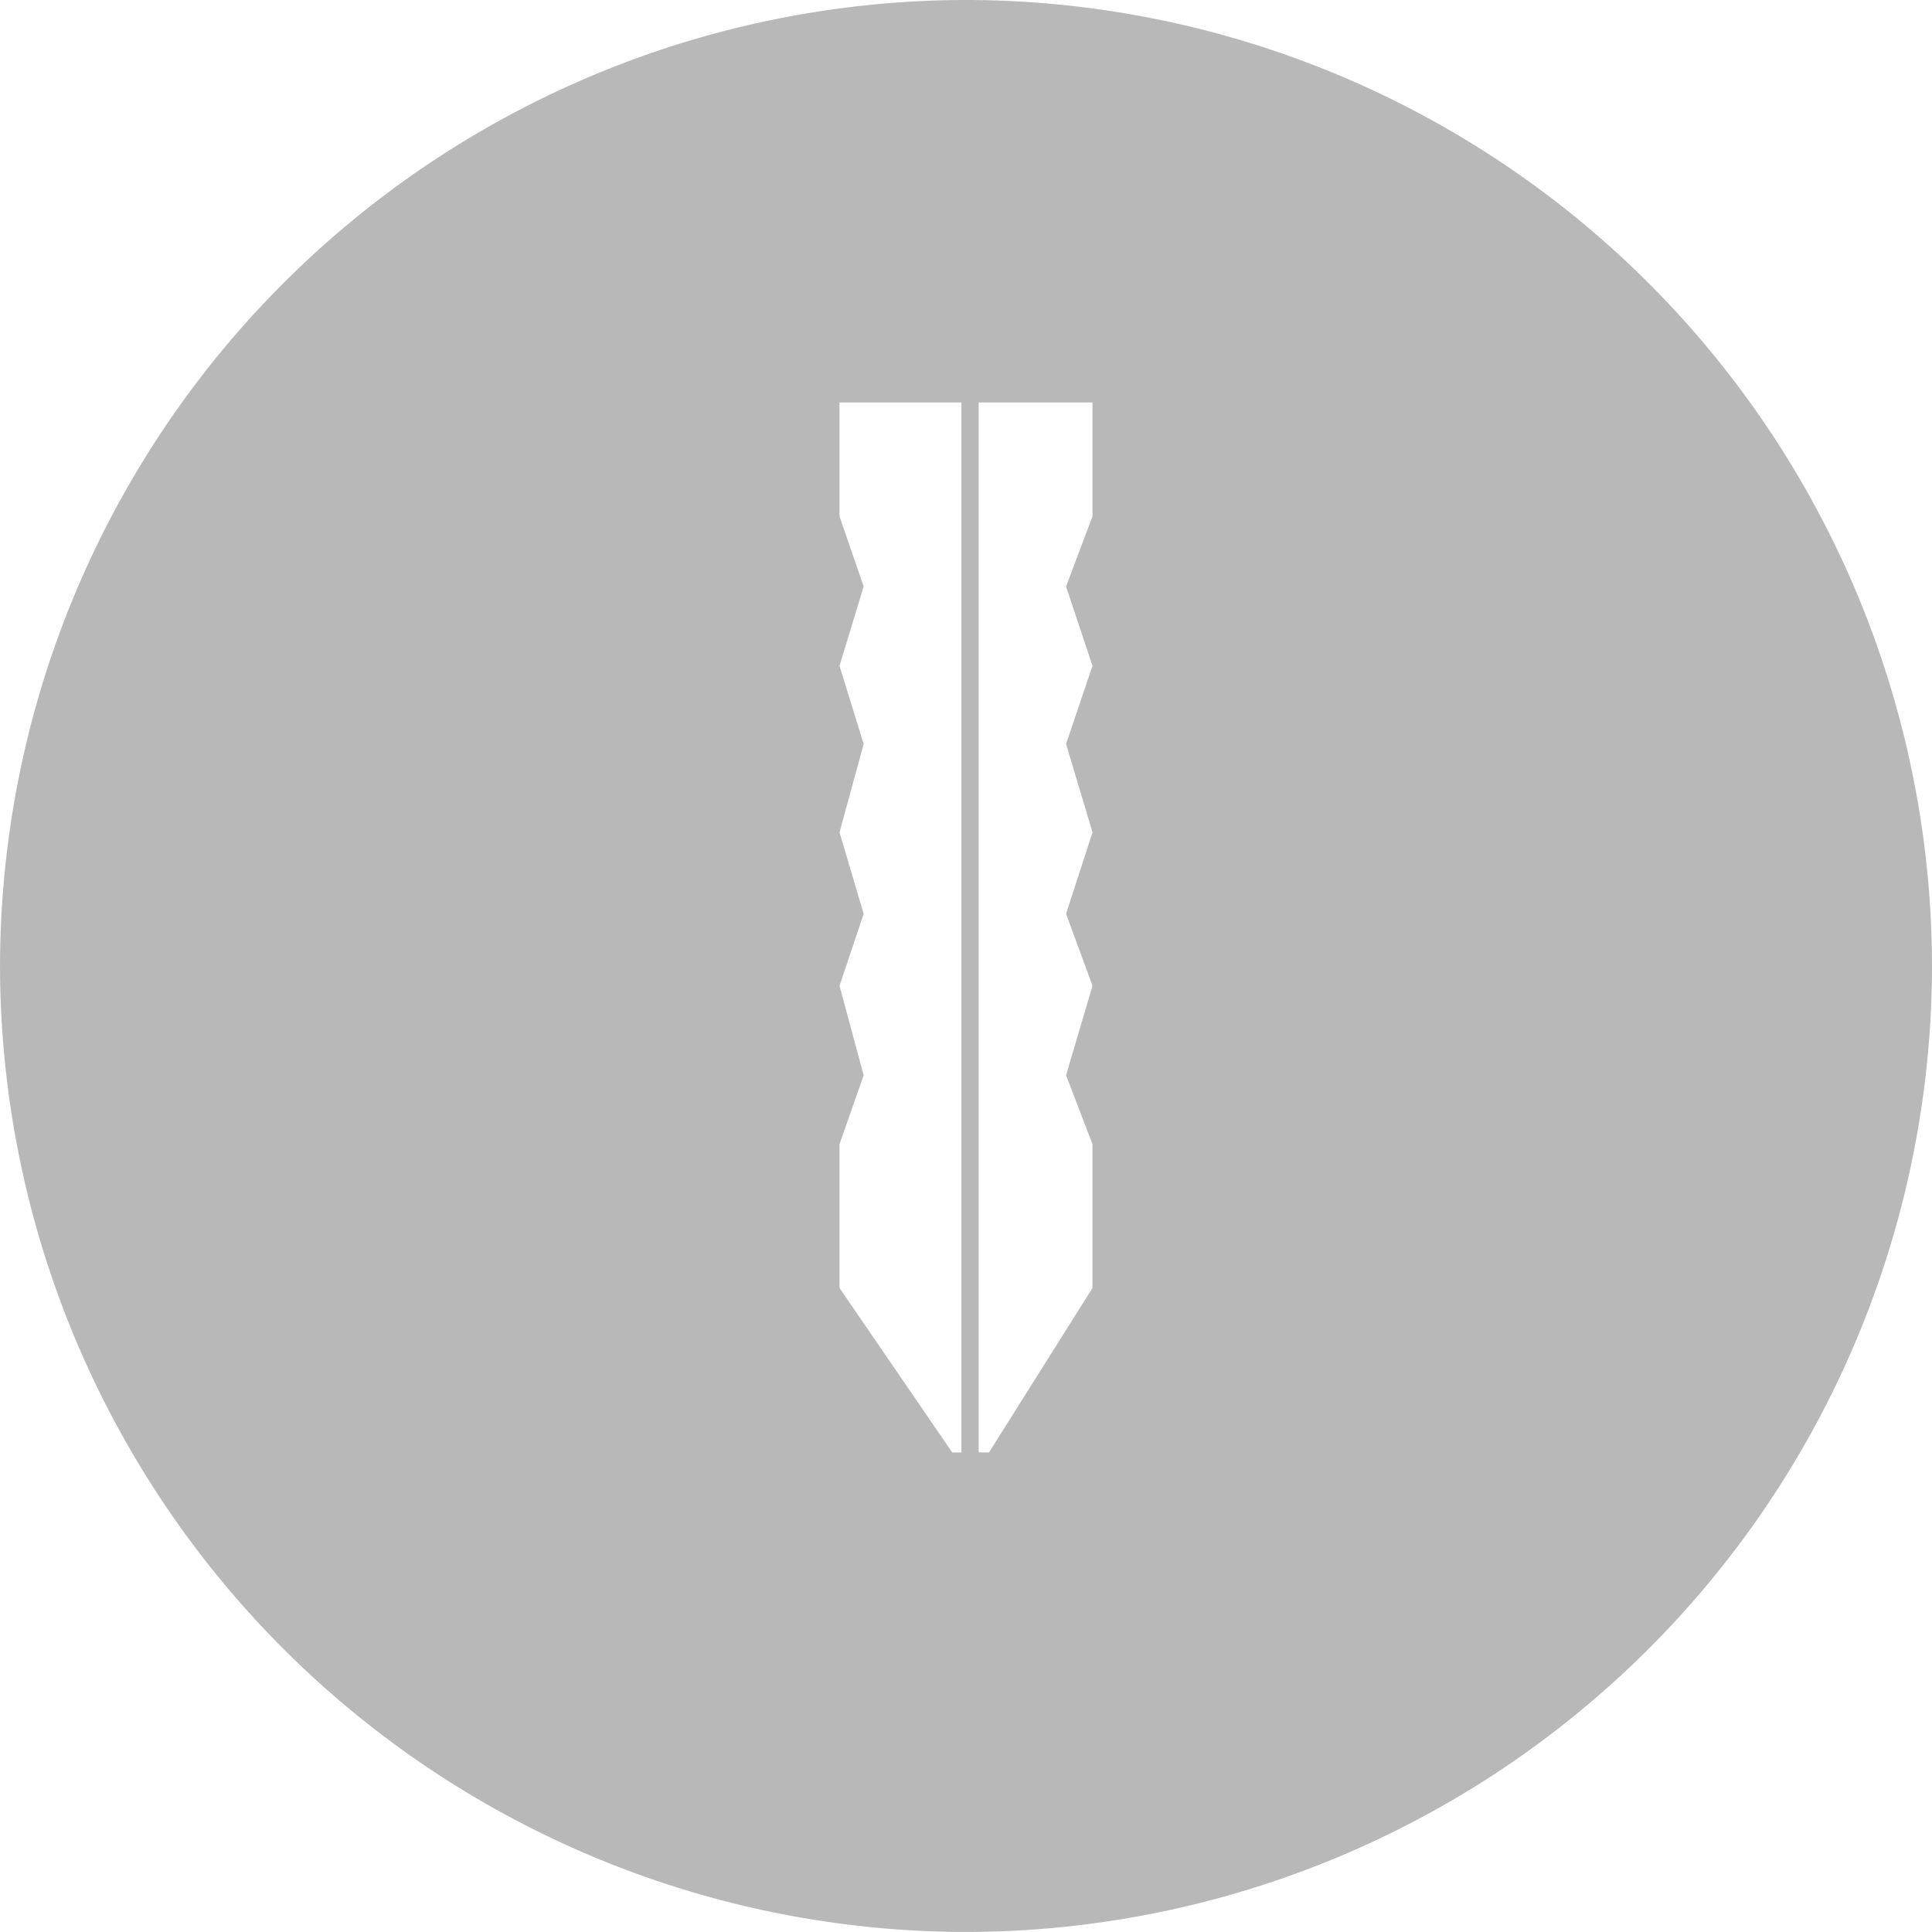 <svg xmlns="http://www.w3.org/2000/svg" viewBox="6083.998 5921.001 168.002 167.997"><defs><style>.a{fill:#b8b8b8;}</style></defs><path class="a" d="M-18025-3169a84.094,84.094,0,0,1-84-84,84.1,84.1,0,0,1,84-84,84.1,84.1,0,0,1,84,84A84.094,84.094,0,0,1-18025-3169Zm1.1-41.7h.9l9-14.3v-12.5l-2.3-6,2.3-7.776-2.3-6.258,2.3-7.09-2.3-7.676,2.3-6.8-2.3-6.9,2.3-6.1v-9.9h-9.9v91.3Zm-12.1-91.3v9.9l2.1,6.1-2.1,6.9,2.1,6.8-2.1,7.676,2.1,7.09-2.1,6.258,2.1,7.776-2.1,6v12.5l9.8,14.3h.8V-3302h-10.6Z" transform="translate(24193 9258)"/></svg>